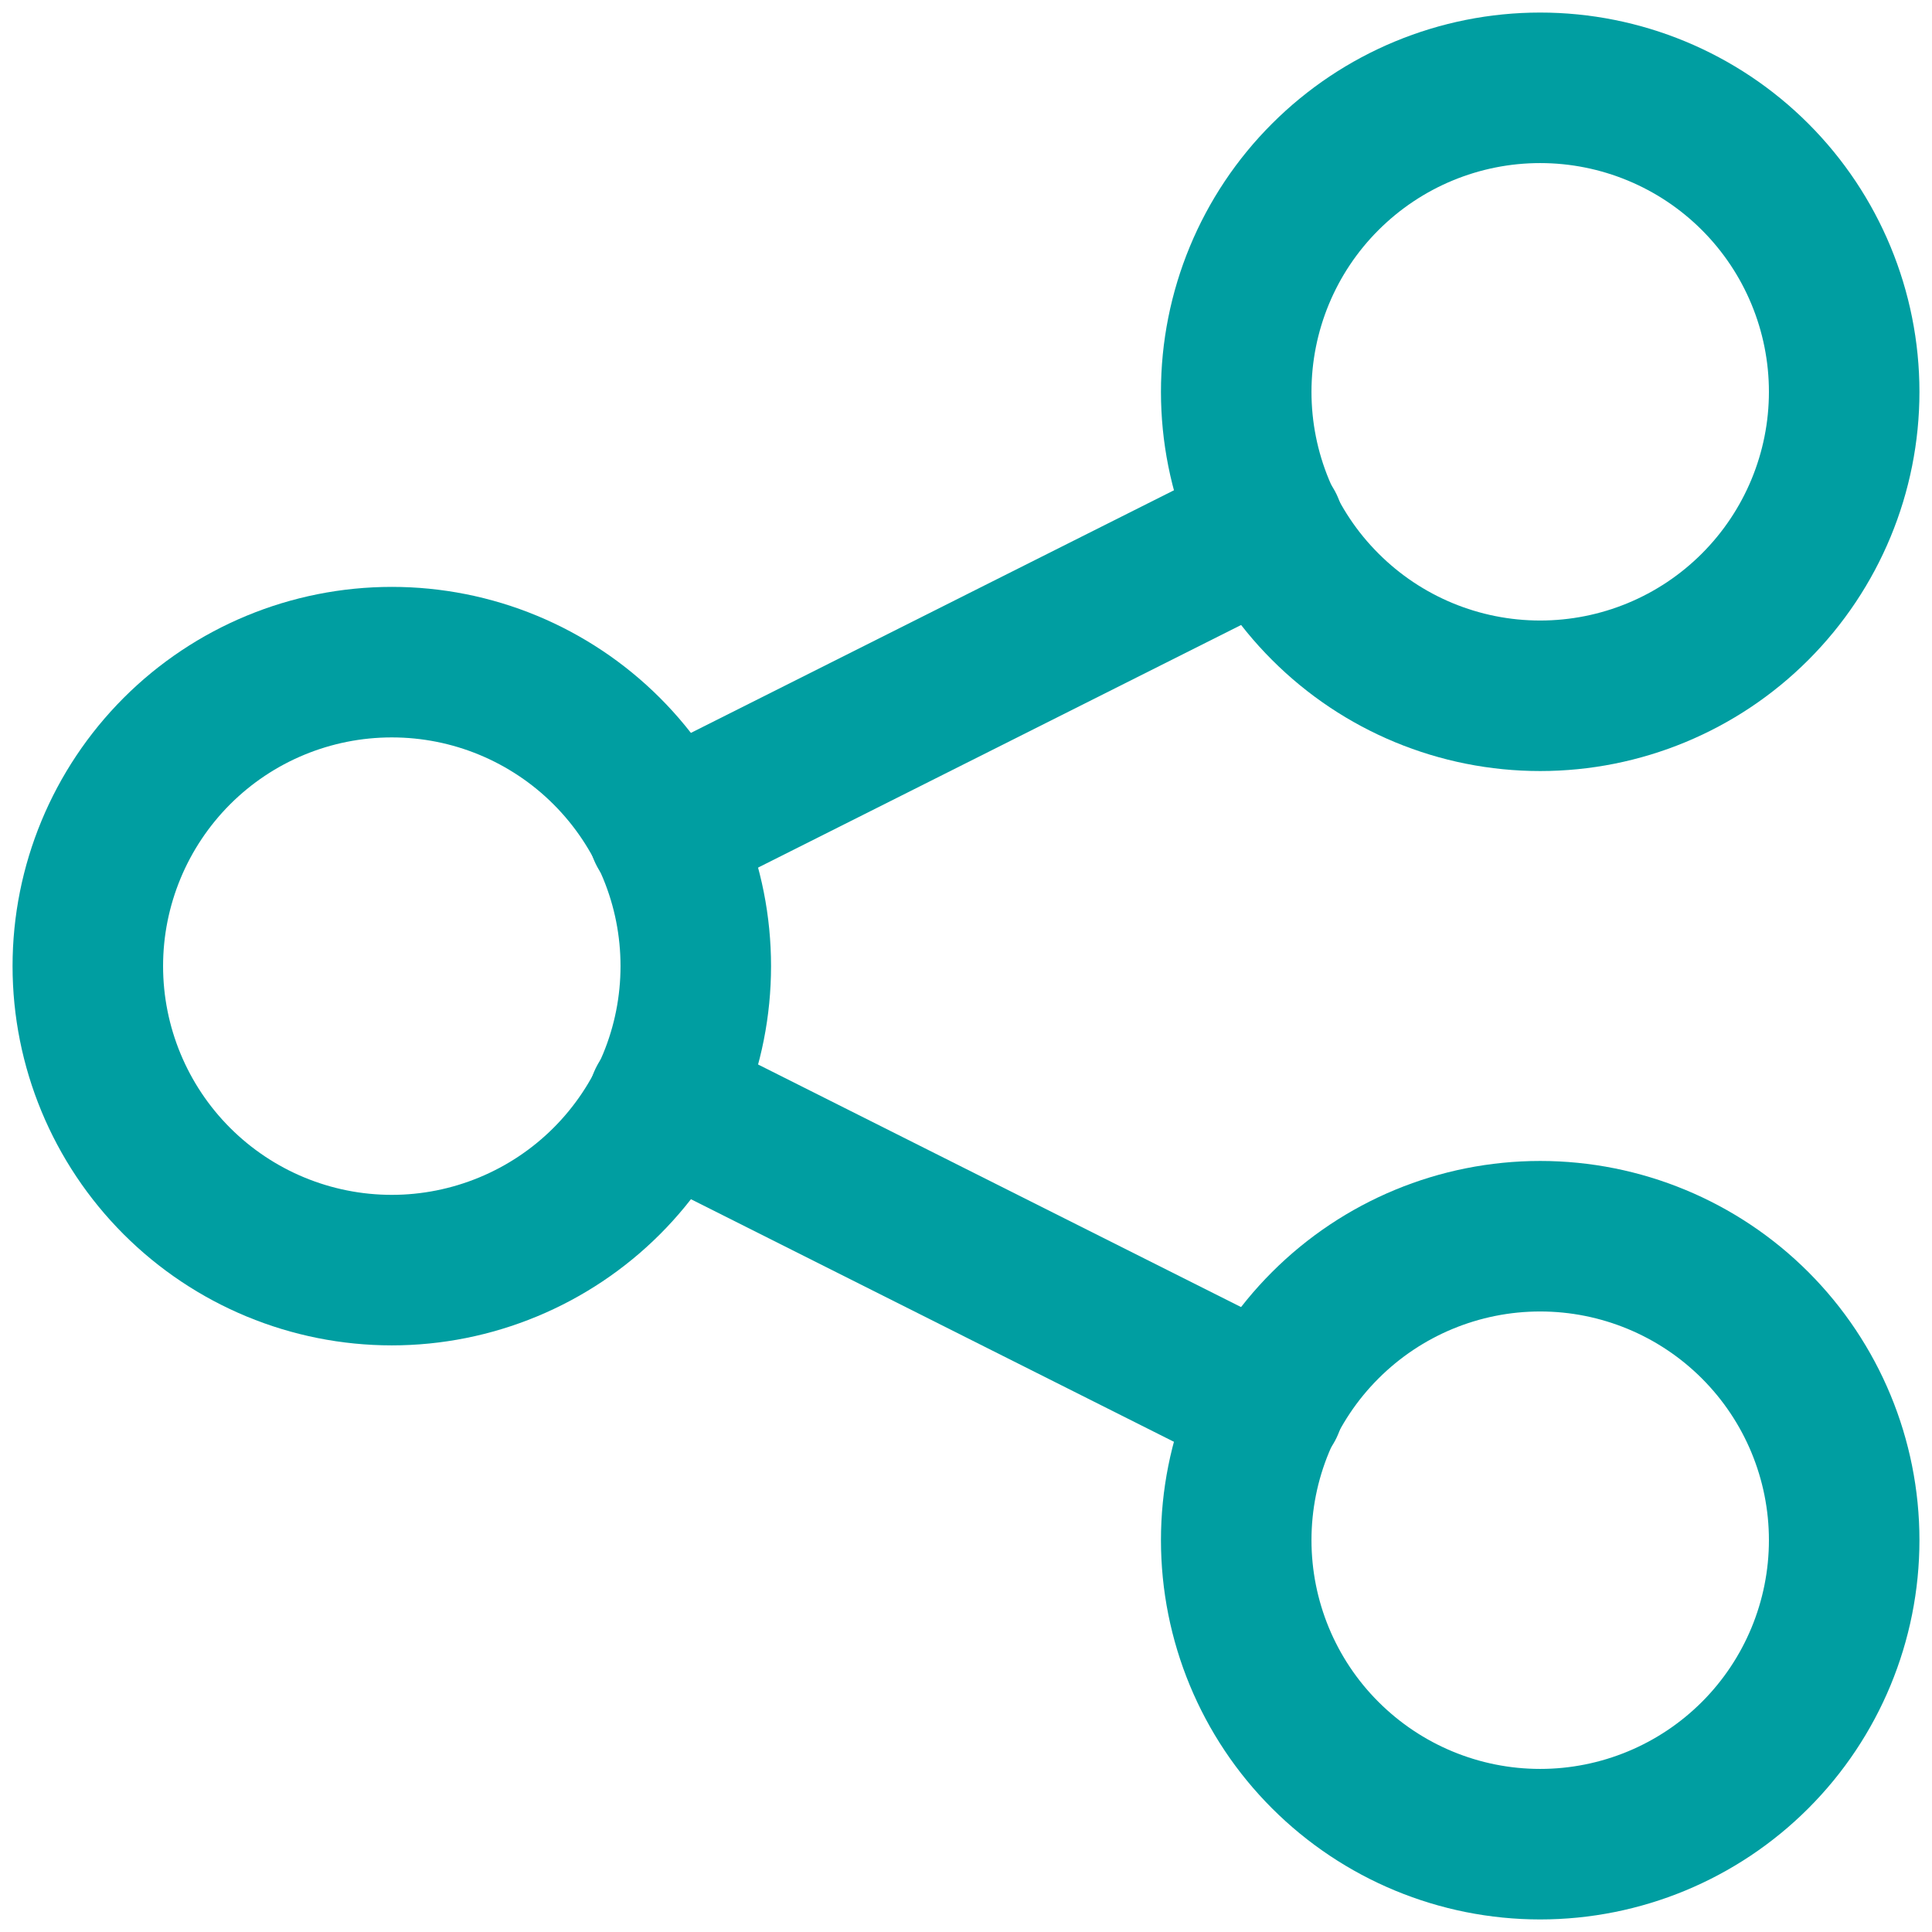 <svg width="22" height="22" viewBox="0 0 22 22" fill="none" xmlns="http://www.w3.org/2000/svg">
<path d="M4.462 14.463C4.916 14.463 5.366 14.373 5.786 14.199C6.206 14.025 6.588 13.77 6.909 13.449C7.231 13.127 7.486 12.746 7.66 12.326C7.834 11.906 7.923 11.456 7.923 11.001C7.923 10.546 7.834 10.096 7.66 9.676C7.486 9.256 7.231 8.875 6.909 8.553C6.588 8.232 6.206 7.977 5.786 7.803C5.366 7.629 4.916 7.54 4.462 7.54C3.543 7.54 2.663 7.904 2.014 8.553C1.365 9.203 1 10.083 1 11.001C1 11.919 1.365 12.8 2.014 13.449C2.663 14.098 3.543 14.463 4.462 14.463Z" stroke="#009ea1" stroke-width="1.714" stroke-linecap="round" stroke-linejoin="round"/>
<path d="M17.538 21C18.456 21 19.337 20.635 19.986 19.986C20.635 19.337 21 18.456 21 17.538C21 16.62 20.635 15.74 19.986 15.091C19.337 14.442 18.456 14.077 17.538 14.077C16.62 14.077 15.74 14.442 15.091 15.091C14.441 15.74 14.077 16.62 14.077 17.538C14.077 18.456 14.441 19.337 15.091 19.986C15.74 20.635 16.62 21 17.538 21Z" stroke="#009ea1" stroke-width="1.714" stroke-linecap="round" stroke-linejoin="round"/>
<path d="M17.538 7.923C18.456 7.923 19.337 7.559 19.986 6.909C20.635 6.26 21 5.38 21 4.462C21 3.544 20.635 2.663 19.986 2.014C19.337 1.365 18.456 1 17.538 1C16.62 1 15.74 1.365 15.091 2.014C14.441 2.663 14.077 3.544 14.077 4.462C14.077 5.38 14.441 6.26 15.091 6.909C15.74 7.559 16.62 7.923 17.538 7.923Z" stroke="#009ea1" stroke-width="1.714" stroke-linecap="round" stroke-linejoin="round"/>
<path d="M7.554 9.462L14.447 6" stroke="#009ea1" stroke-width="1.714" stroke-linecap="round" stroke-linejoin="round"/>
<path d="M7.554 12.539L14.447 16.001" stroke="#009ea1" stroke-width="1.714" stroke-linecap="round" stroke-linejoin="round"/>
</svg>
